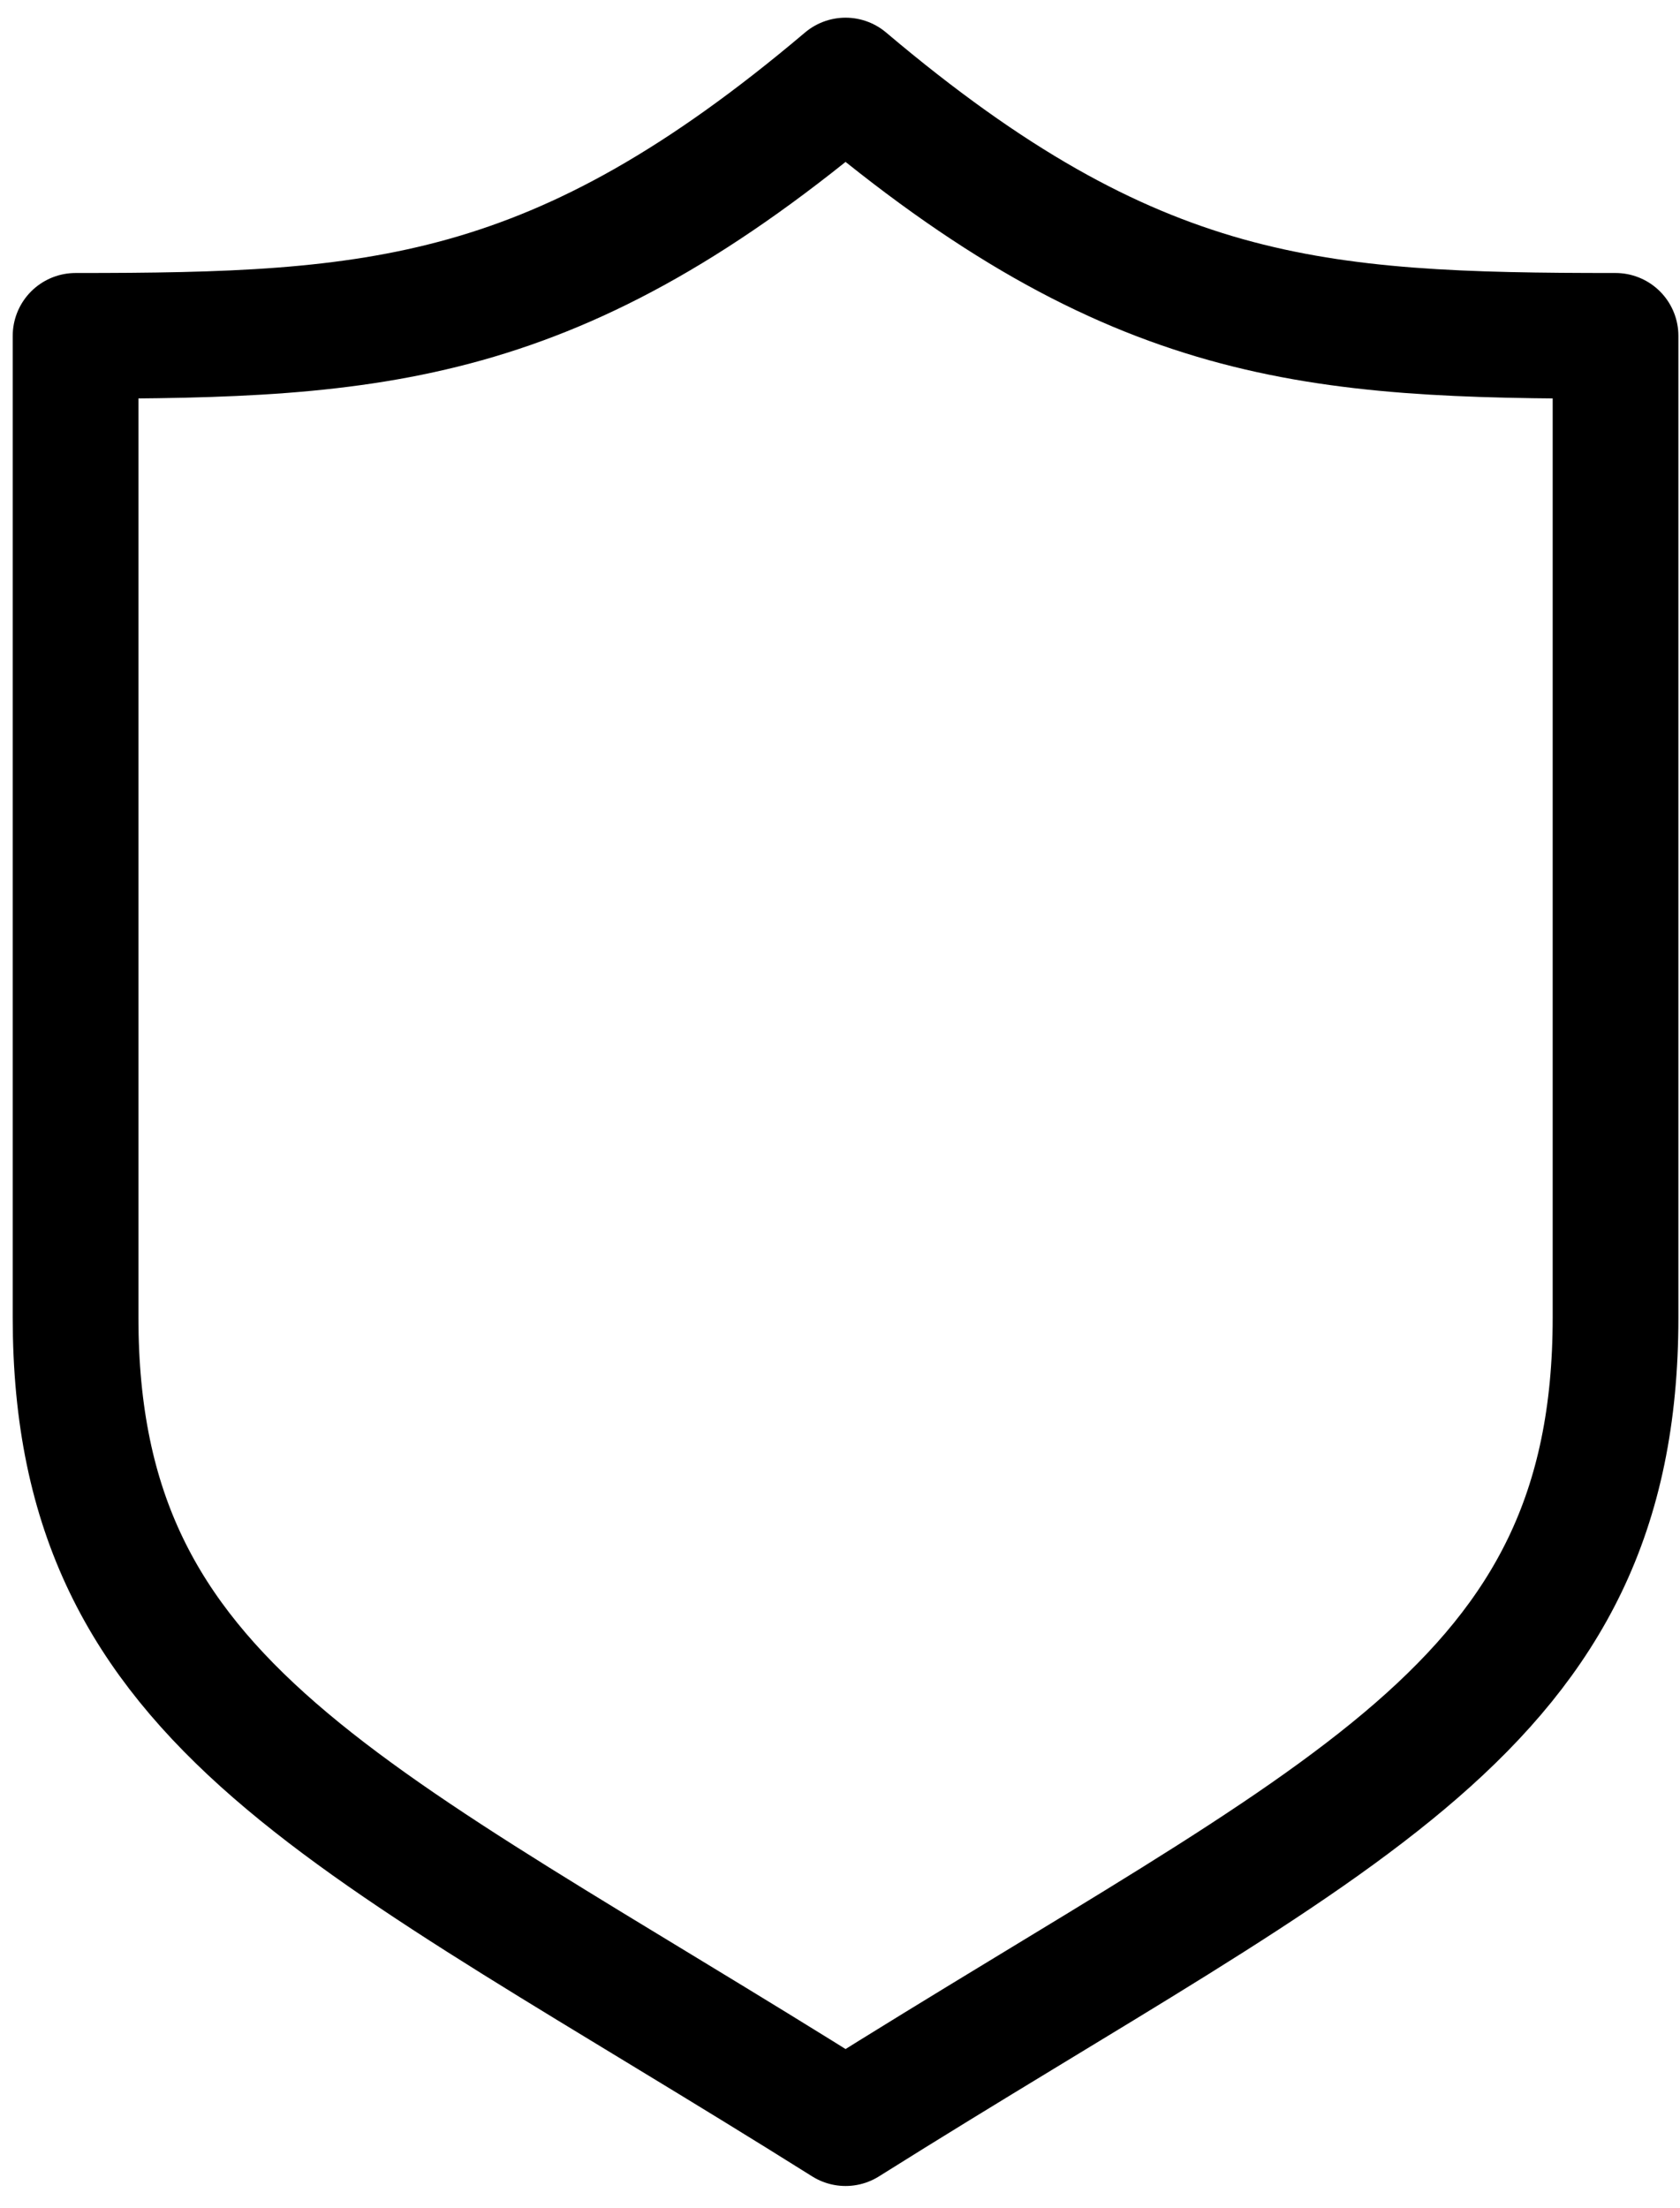 <svg width="70" height="92" viewBox="0 0 70 92" fill="none" xmlns="http://www.w3.org/2000/svg">
<path d="M35.232 3.356C23.215 13.52 15.683 13.995 3.149 13.995V54.904C3.149 71.229 14.567 75.488 35.232 88.472C55.896 75.488 67.314 71.229 67.314 54.904C67.314 38.58 67.314 13.995 67.314 13.995C54.78 13.995 47.248 13.52 35.232 3.356Z" fill="transparent" stroke="currentColor" stroke-width="5.238" stroke-linejoin="round"/>
</svg>
